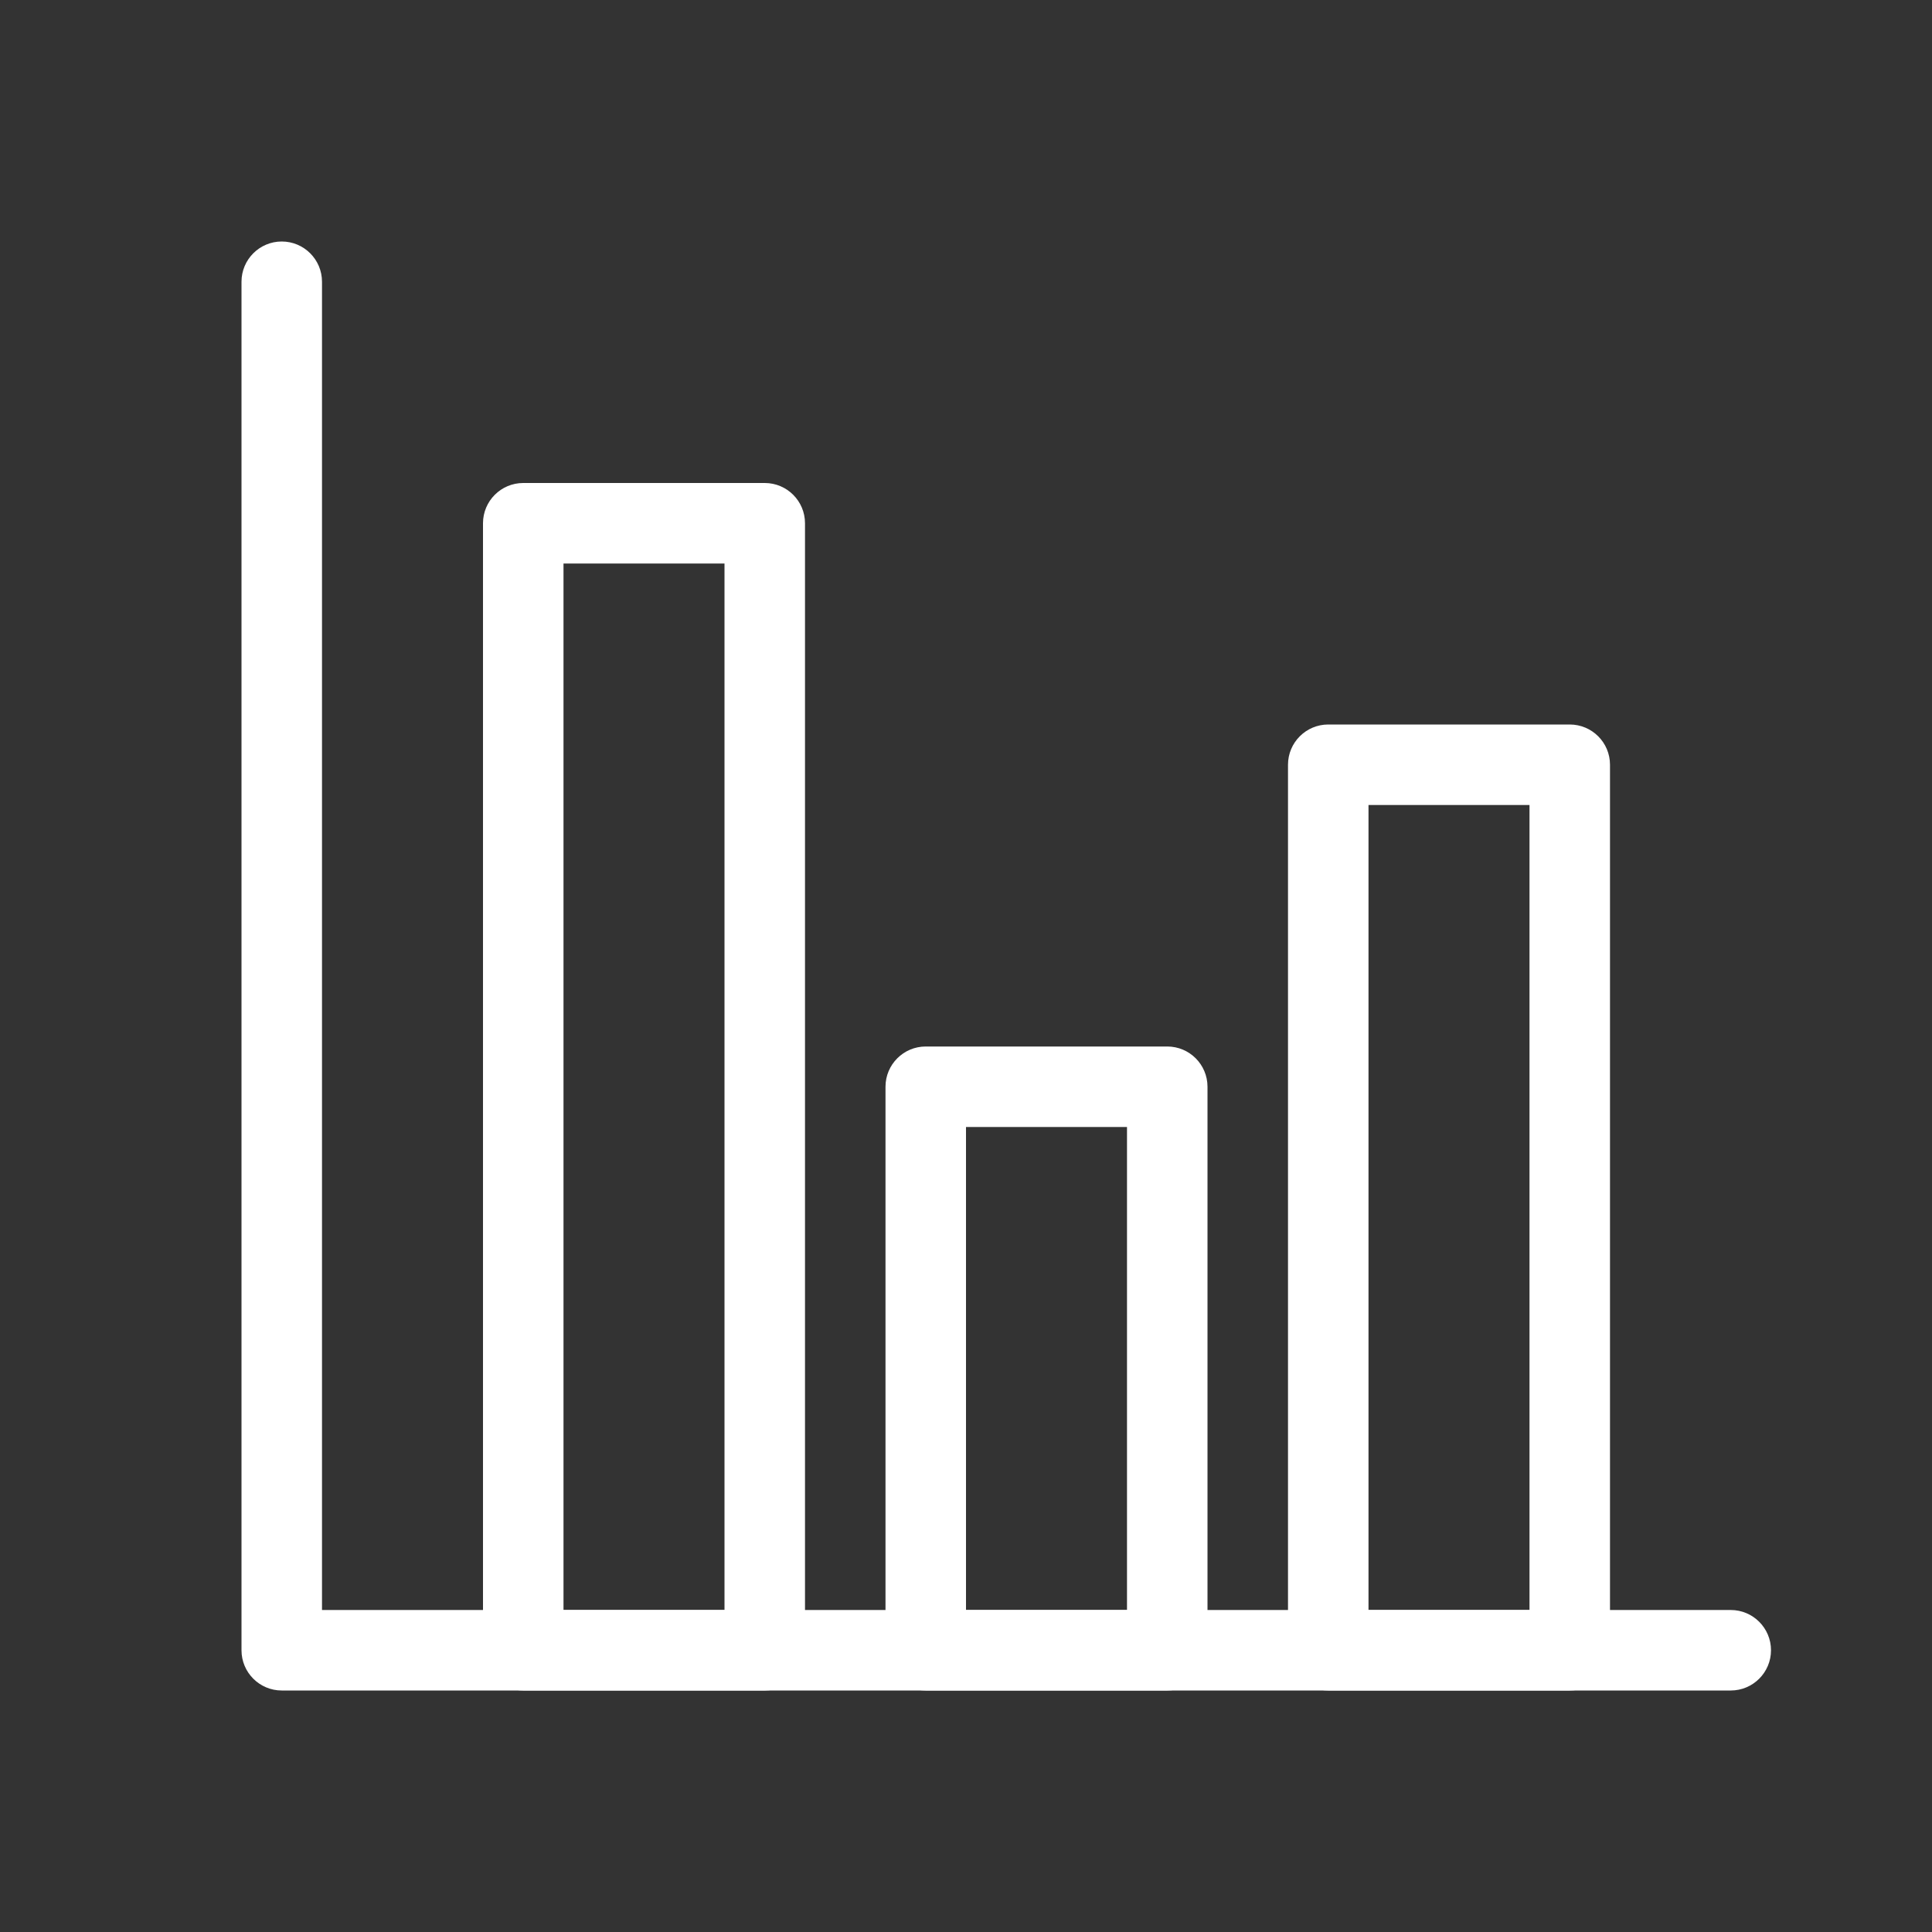 <svg width="24" height="24" viewBox="0 0 24 24" fill="white" xmlns="http://www.w3.org/2000/svg">
<rect x="0" y="0" width="24" height="24" fill="#333333" stroke="none"/>
<path fill-rule="evenodd" clip-rule="evenodd" d="M3.5 3C3.776 3 4 3.224 4 3.5V20H21.5C21.776 20 22 20.224 22 20.5C22 20.776 21.776 21 21.5 21H3.5C3.224 21 3 20.776 3 20.5V3.5C3 3.224 3.224 3 3.5 3Z" />
<path fill-rule="evenodd" clip-rule="evenodd" d="M6 6.5C6 6.224 6.224 6 6.5 6H9.5C9.776 6 10 6.224 10 6.5V20.5C10 20.776 9.776 21 9.5 21H6.5C6.224 21 6 20.776 6 20.5V6.5ZM7 7V20H9V7H7Z" />
<path fill-rule="evenodd" clip-rule="evenodd" d="M11 13.5C11 13.224 11.224 13 11.5 13H14.5C14.776 13 15 13.224 15 13.5V20.5C15 20.776 14.776 21 14.5 21H11.5C11.224 21 11 20.776 11 20.5V13.5ZM12 14V20H14V14H12Z" />
<path fill-rule="evenodd" clip-rule="evenodd" d="M16 9.5C16 9.224 16.224 9 16.5 9H19.5C19.776 9 20 9.224 20 9.5V20.5C20 20.776 19.776 21 19.5 21H16.5C16.224 21 16 20.776 16 20.5V9.5ZM17 10V20H19V10H17Z" />
</svg>
